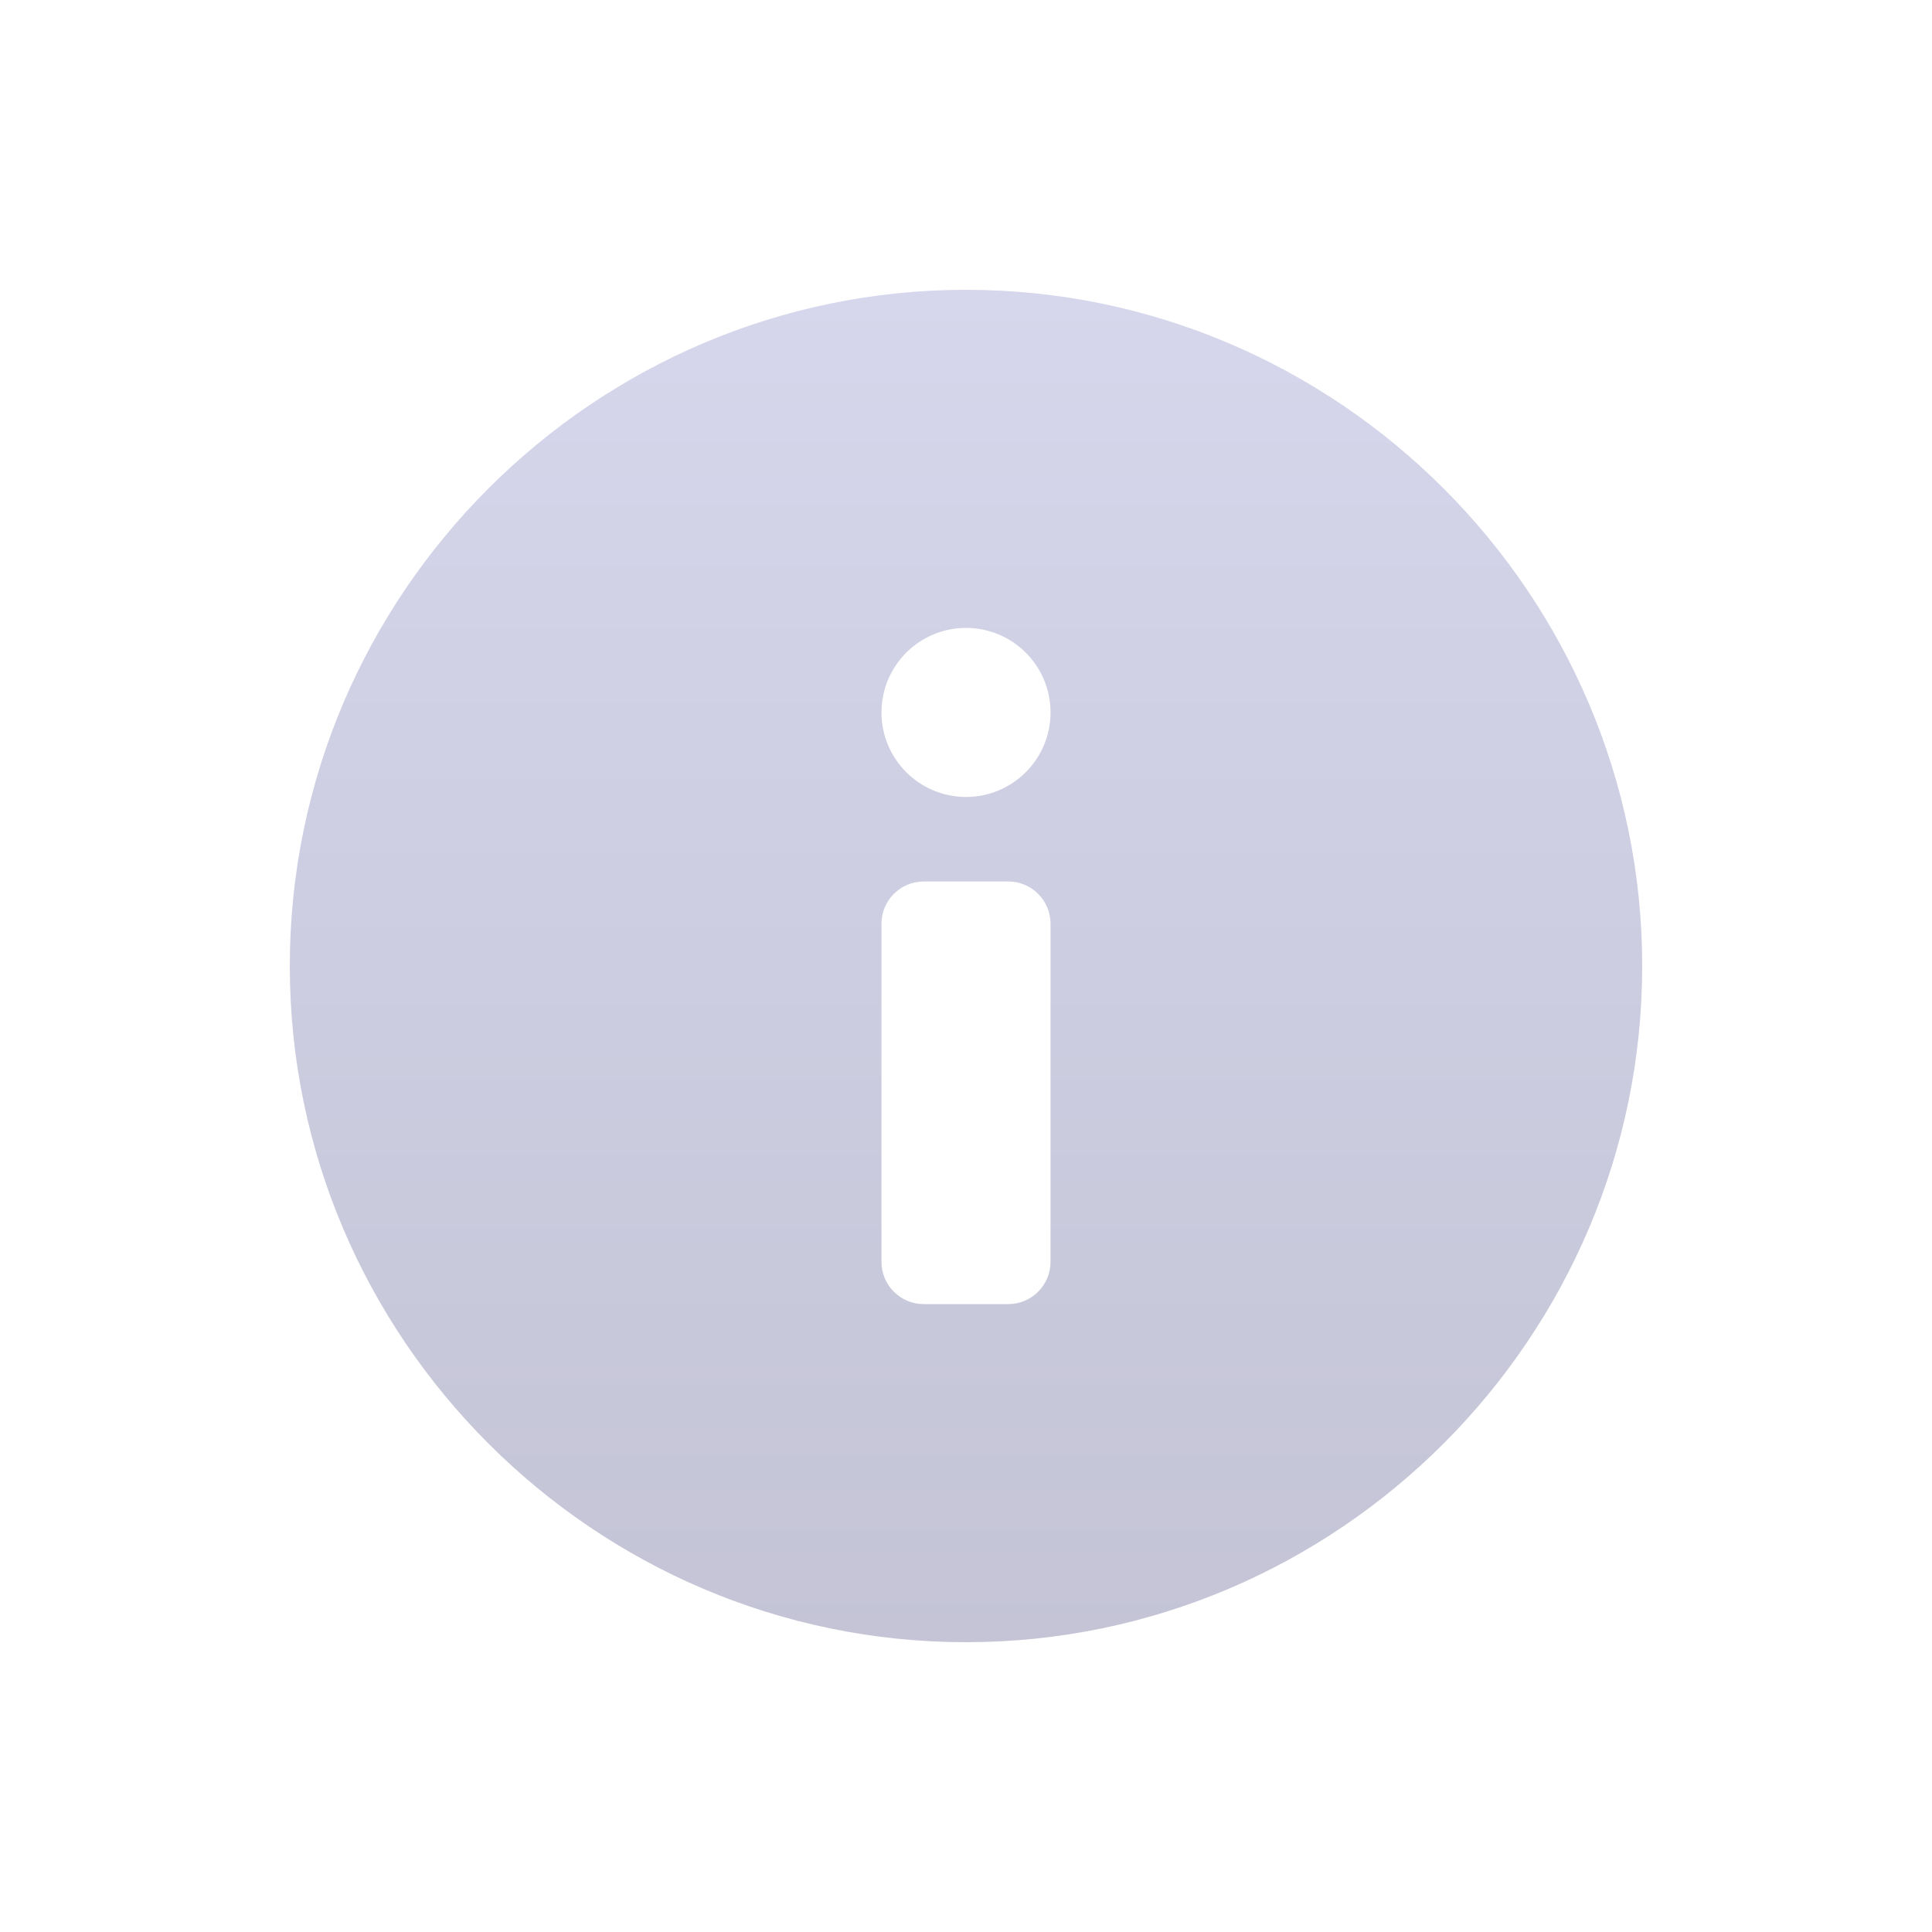 <svg width="40" height="40" viewBox="0 0 40 40" fill="none" xmlns="http://www.w3.org/2000/svg">
<path d="M20 6C12.3 6 6 12.3 6 20C6 27.7 12.3 34 20 34C27.7 34 34 27.7 34 20C34 12.3 27.7 6 20 6ZM21.75 26.125C21.75 26.608 21.358 27 20.875 27H19.125C18.642 27 18.25 26.608 18.25 26.125V19.125C18.25 18.642 18.642 18.25 19.125 18.25H20.875C21.358 18.25 21.75 18.642 21.75 19.125V26.125ZM20 16.5C19.034 16.5 18.25 15.716 18.25 14.75C18.25 13.784 19.034 13 20 13C20.966 13 21.75 13.784 21.75 14.75C21.75 15.716 20.966 16.5 20 16.5Z" fill="url(#paint0_linear_2870_12603)"/>
<defs>
<linearGradient id="paint0_linear_2870_12603" x1="20" y1="6" x2="20" y2="34" gradientUnits="userSpaceOnUse">
<stop stop-color="#D6D6EC"/>
<stop offset="1" stop-color="#C4C4D6"/>
</linearGradient>
</defs>
</svg>

